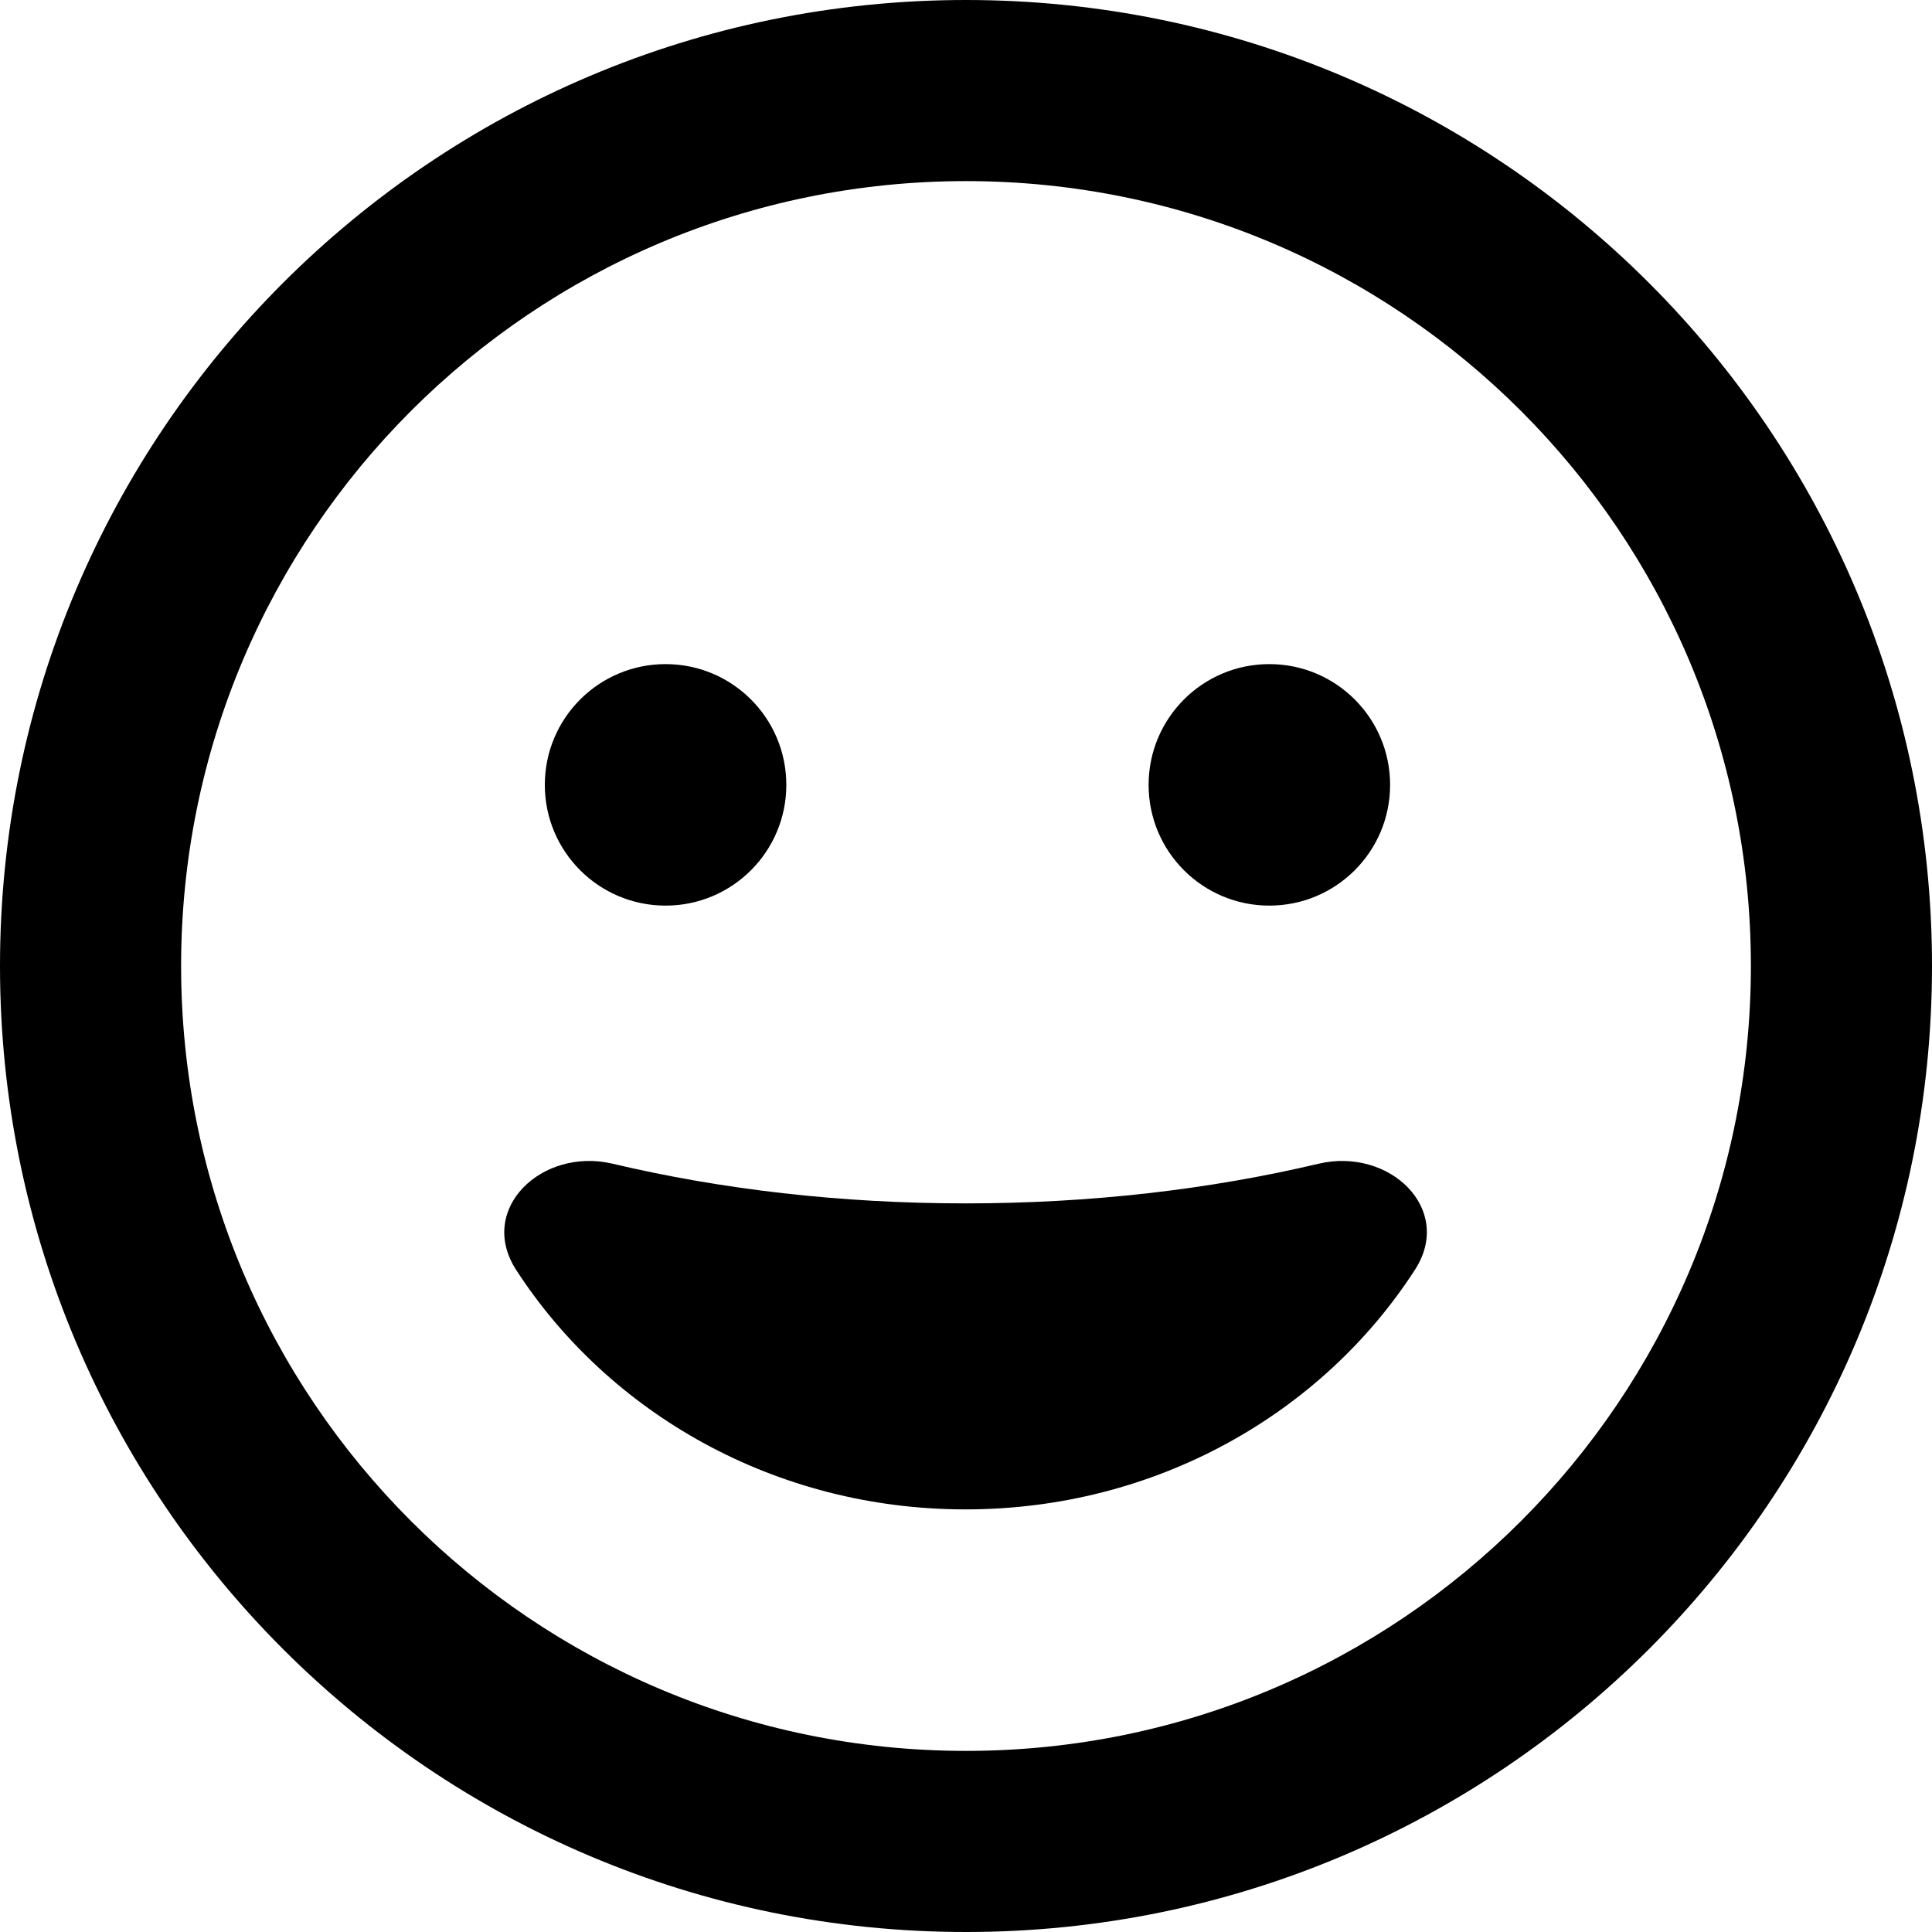 <?xml version="1.0" encoding="UTF-8"?>
<svg xmlns="http://www.w3.org/2000/svg" xmlns:xlink="http://www.w3.org/1999/xlink" width="31px" height="31px" viewBox="0 0 31 31" version="1.1">
<g id="surface1">
<path style=" stroke:none;fill-rule:nonzero;fill:rgb(0%,0%,0%);fill-opacity:1;" d="M 28.094 15.5 C 28.094 8.543 22.457 2.906 15.5 2.906 C 8.543 2.906 2.906 8.543 2.906 15.5 C 2.906 22.457 8.543 28.094 15.5 28.094 C 22.457 28.094 28.094 22.457 28.094 15.5 Z M 0 15.5 C 0 6.941 6.941 0 15.5 0 C 24.059 0 31 6.941 31 15.5 C 31 24.059 24.059 31 15.5 31 C 6.941 31 0 24.059 0 15.5 Z M 21.16 18.672 C 22.293 18.406 23.336 19.398 22.703 20.375 C 21.215 22.68 18.547 24.219 15.492 24.219 C 12.441 24.219 9.773 22.68 8.281 20.375 C 7.652 19.398 8.695 18.406 9.828 18.672 C 11.578 19.086 13.488 19.309 15.492 19.309 C 17.5 19.309 19.41 19.086 21.16 18.672 Z M 8.742 12.594 C 8.742 11.523 9.609 10.656 10.68 10.656 C 11.75 10.656 12.617 11.523 12.617 12.594 C 12.617 13.664 11.75 14.531 10.68 14.531 C 9.609 14.531 8.742 13.664 8.742 12.594 Z M 20.367 10.656 C 21.438 10.656 22.305 11.523 22.305 12.594 C 22.305 13.664 21.438 14.531 20.367 14.531 C 19.297 14.531 18.43 13.664 18.43 12.594 C 18.43 11.523 19.297 10.656 20.367 10.656 Z M 20.367 10.656 "/>
</g>
</svg>
